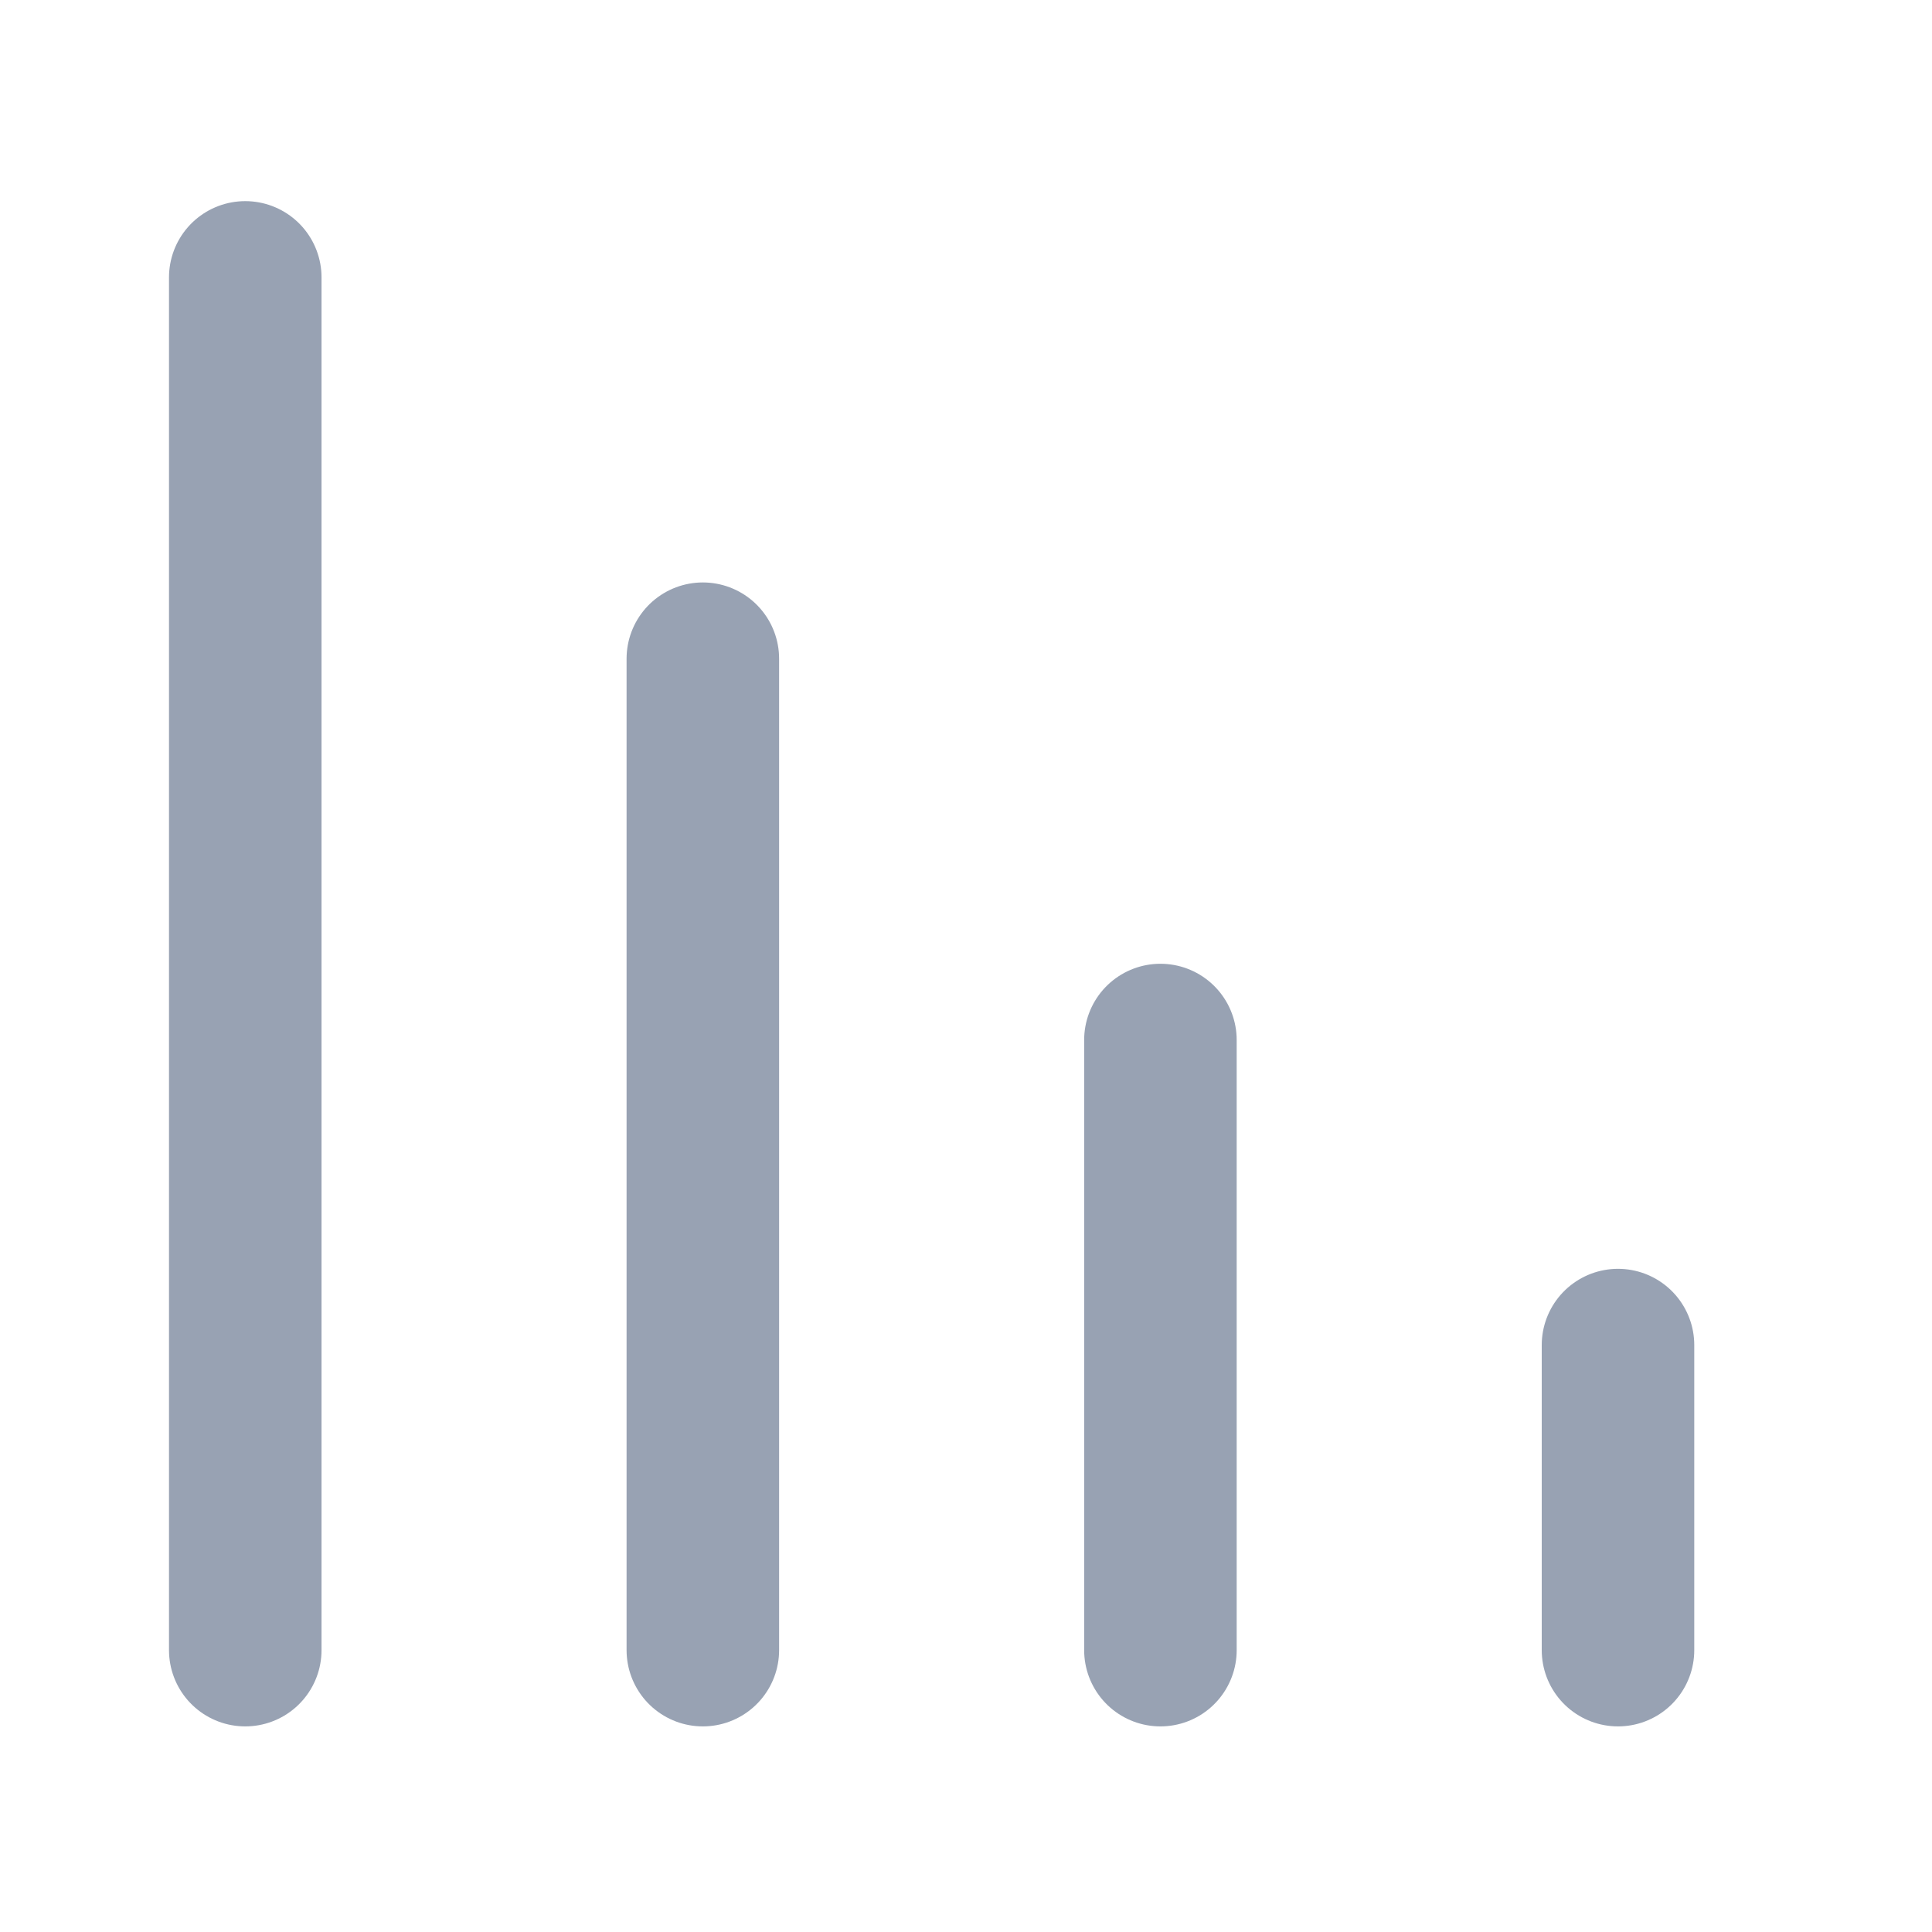 <svg width="19" height="19" viewBox="0 0 19 19" fill="none" xmlns="http://www.w3.org/2000/svg">
<path d="M6.912 6.478V16.228M15.912 13.228V16.228M2.412 2.728V16.228M11.412 10.228V16.228" stroke="#98A2B3" stroke-width="1.5" stroke-linecap="round" stroke-linejoin="round"/>
</svg>
